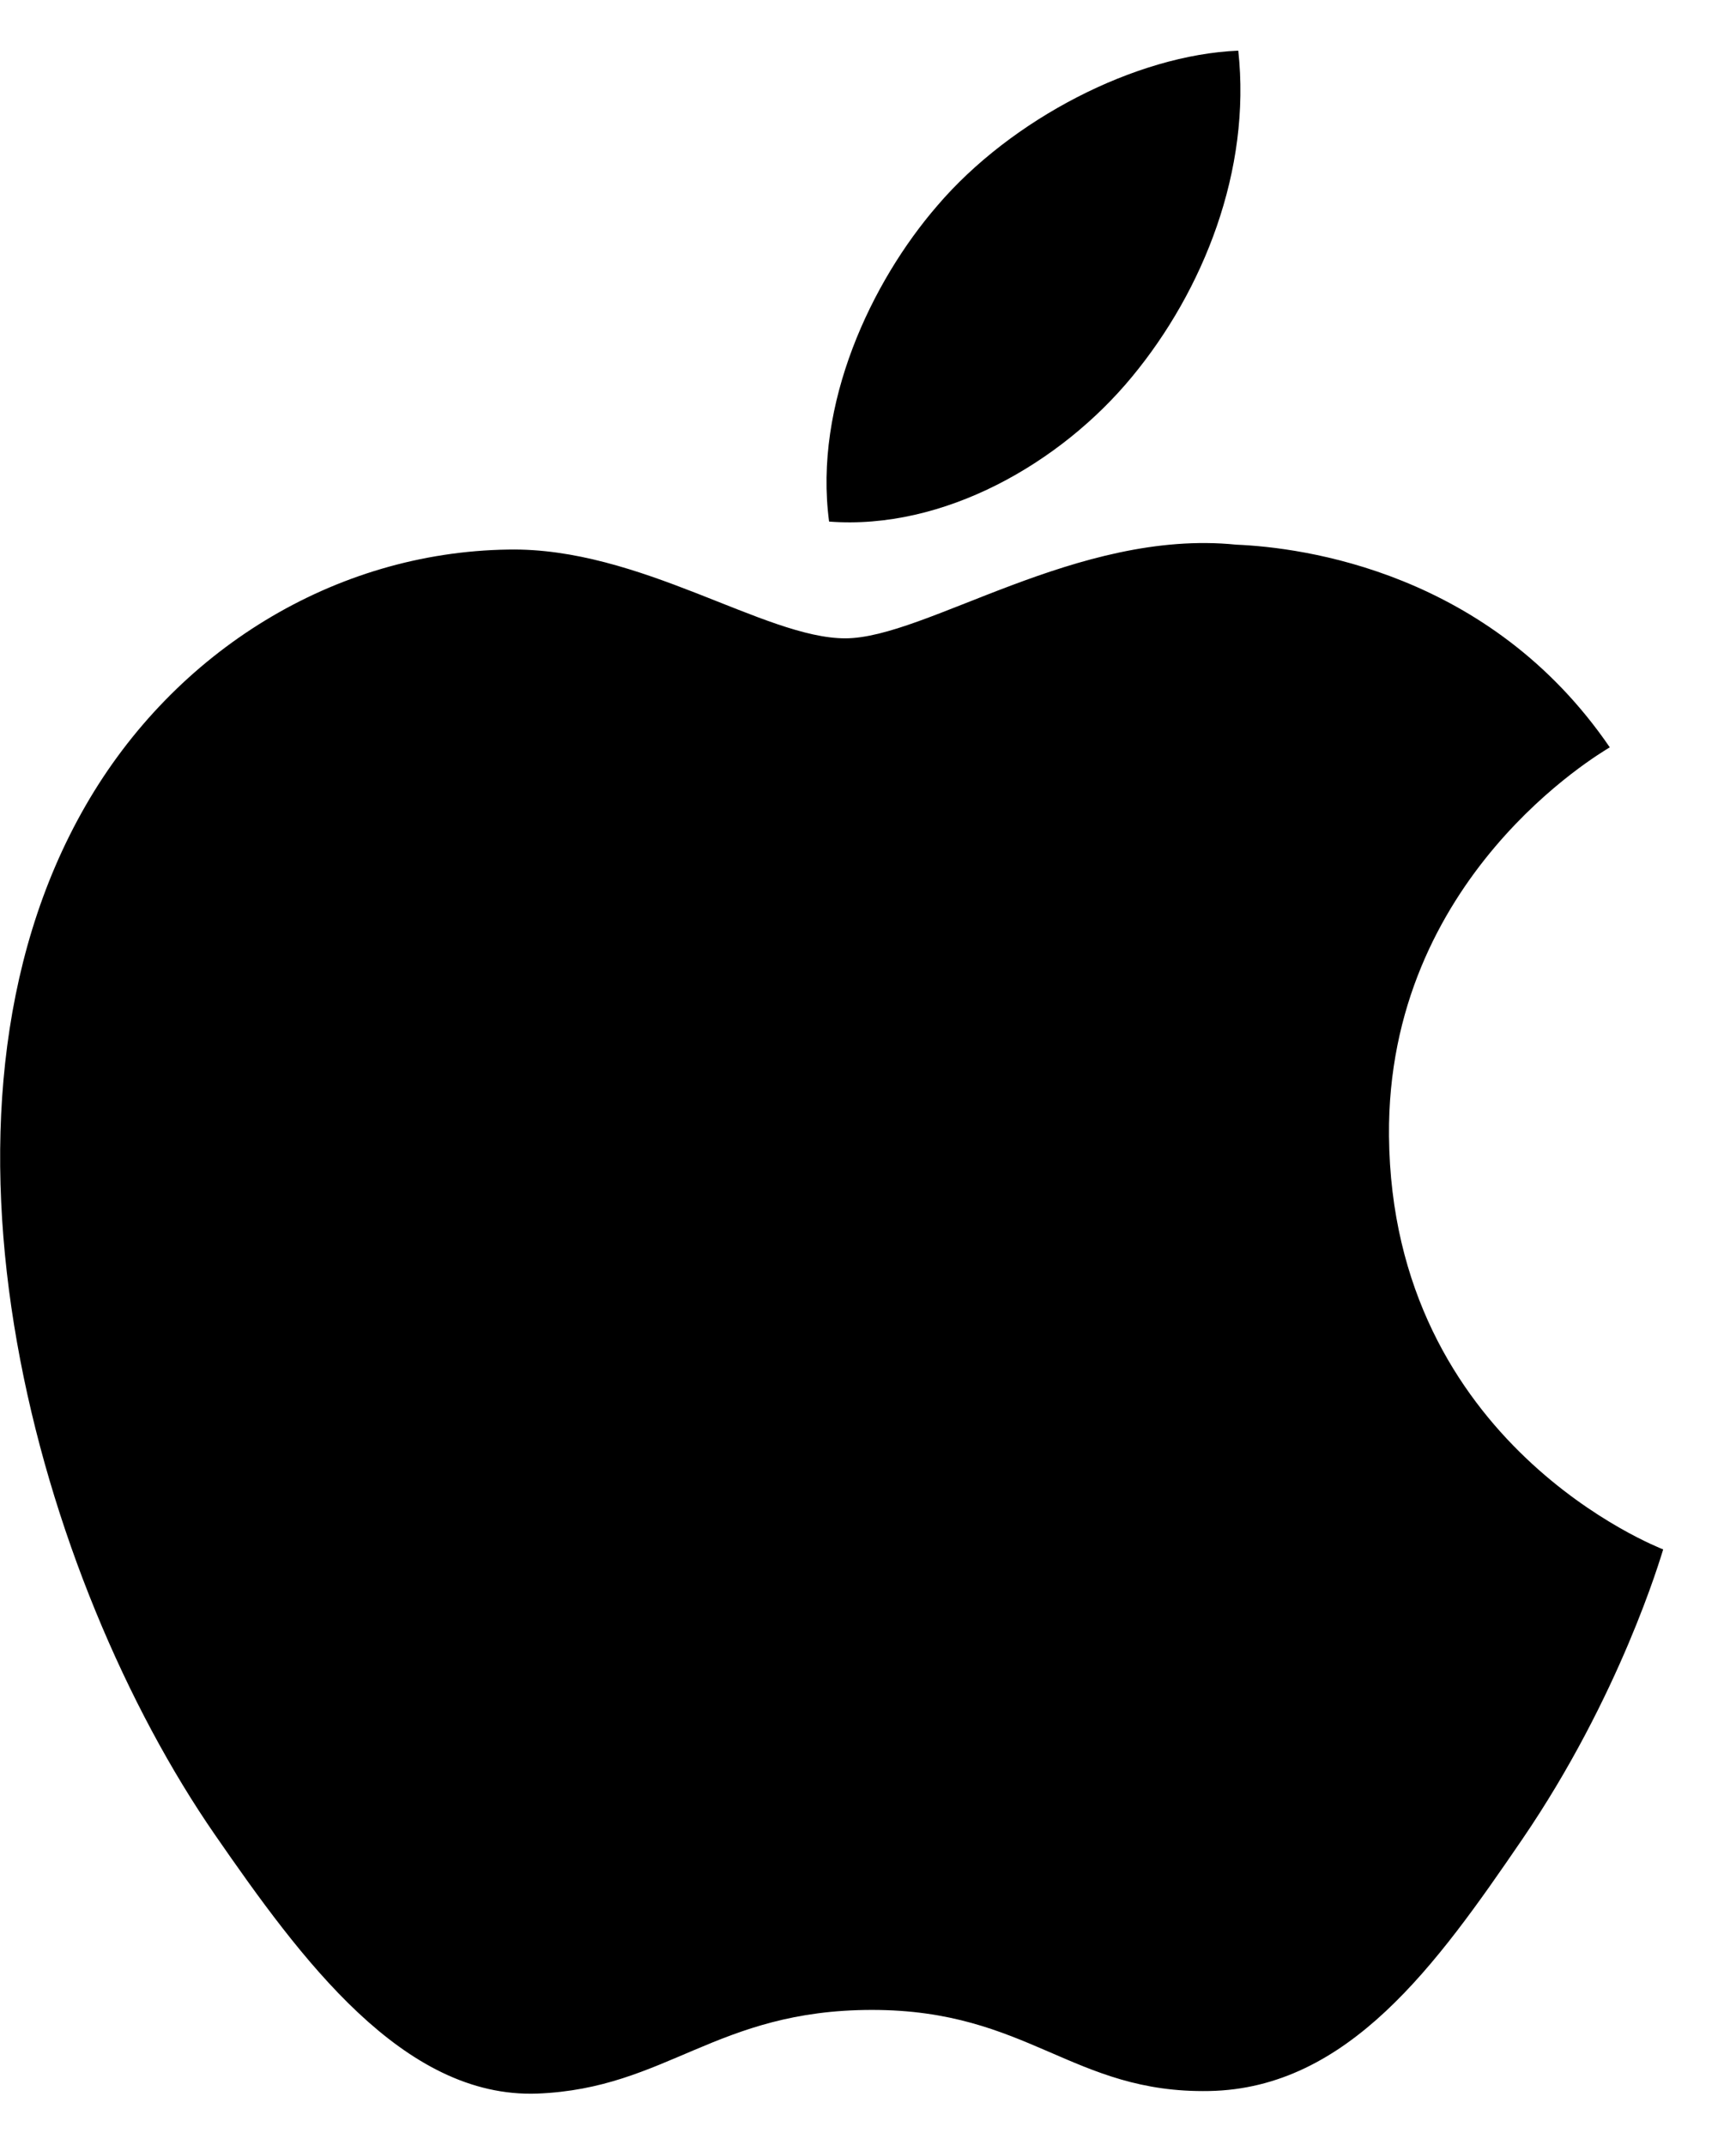 <svg width="17" height="21" viewBox="0 0 17 21" fill="none" xmlns="http://www.w3.org/2000/svg">
<path d="M13.602 11.121C13.63 14.148 16.257 15.155 16.287 15.168C16.264 15.239 15.867 16.603 14.902 18.013C14.069 19.231 13.204 20.445 11.841 20.47C10.502 20.495 10.071 19.676 8.54 19.676C7.009 19.676 6.531 20.445 5.263 20.495C3.948 20.544 2.946 19.177 2.106 17.963C0.388 15.48 -0.925 10.947 0.838 7.887C1.713 6.367 3.278 5.405 4.976 5.38C6.268 5.355 7.487 6.249 8.277 6.249C9.066 6.249 10.548 5.174 12.106 5.332C12.758 5.359 14.588 5.596 15.764 7.316C15.669 7.375 13.579 8.591 13.602 11.121ZM11.085 3.689C11.784 2.844 12.254 1.667 12.126 0.496C11.119 0.537 9.902 1.167 9.18 2.012C8.532 2.76 7.966 3.958 8.119 5.106C9.241 5.192 10.387 4.535 11.085 3.689Z" fill="black"/>
</svg>
